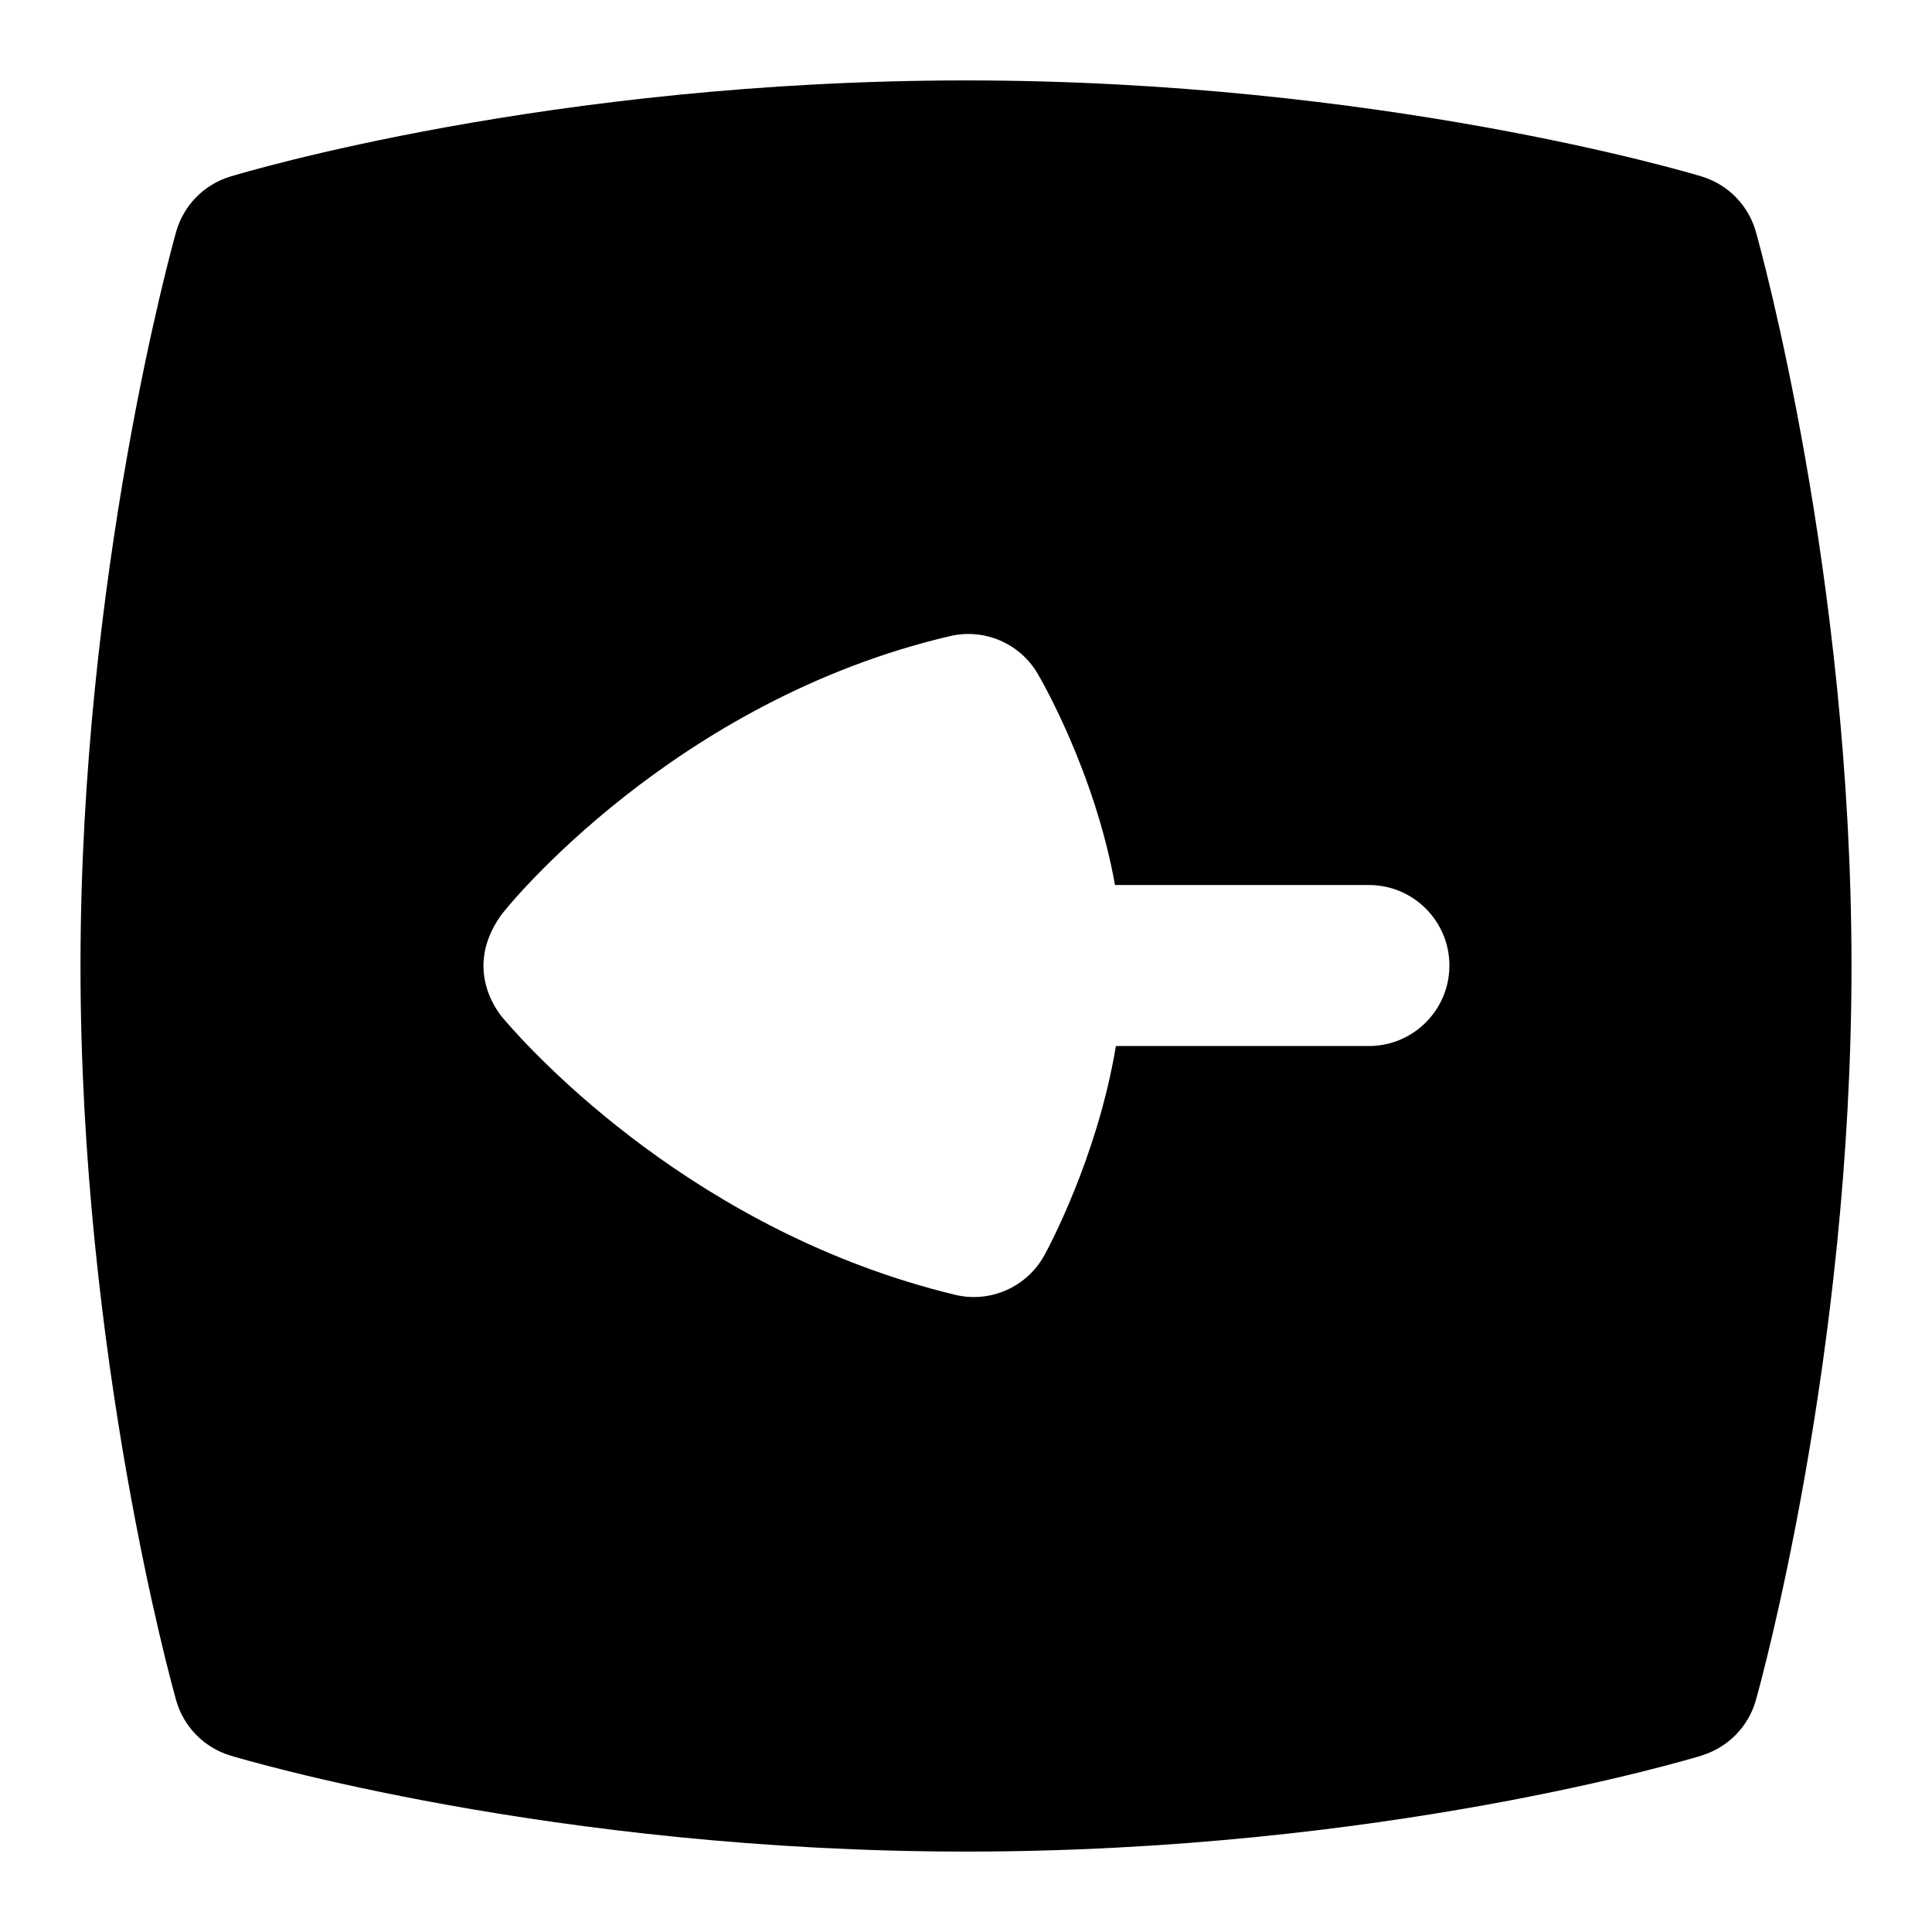 <?xml version="1.0" encoding="UTF-8"?>
<svg xmlns="http://www.w3.org/2000/svg" id="Layer_1" data-name="Layer 1" viewBox="0 0 24 24">
  <path d="M21.142,21.806c.325-.1,.578-.358,.67-.686,.049-.172,1.188-4.272,1.188-9.121s-1.139-8.948-1.188-9.12c-.093-.329-.347-.588-.674-.687-.161-.049-4.007-1.193-9.139-1.193C6.825,1,3.018,2.146,2.858,2.194c-.325,.1-.578,.358-.67,.686-.049,.172-1.188,4.272-1.188,9.121s1.139,8.948,1.188,9.12c.093,.329,.347,.588,.674,.687,.161,.049,4.007,1.193,9.139,1.193,5.175,0,8.982-1.146,9.142-1.194Zm-9.28-5.722c-3.206-.776-5.225-2.982-5.604-3.425-.022-.025-.532-.586-.036-1.287,.08-.113,2.151-2.667,5.579-3.47,.426-.1,.867,.089,1.089,.466,.035,.059,.708,1.214,.961,2.626h3.154c.552,0,1,.448,1,1s-.448,1-1,1h-3.143c-.231,1.396-.857,2.543-.89,2.602-.218,.394-.672,.594-1.11,.488Z"/>
</svg>

